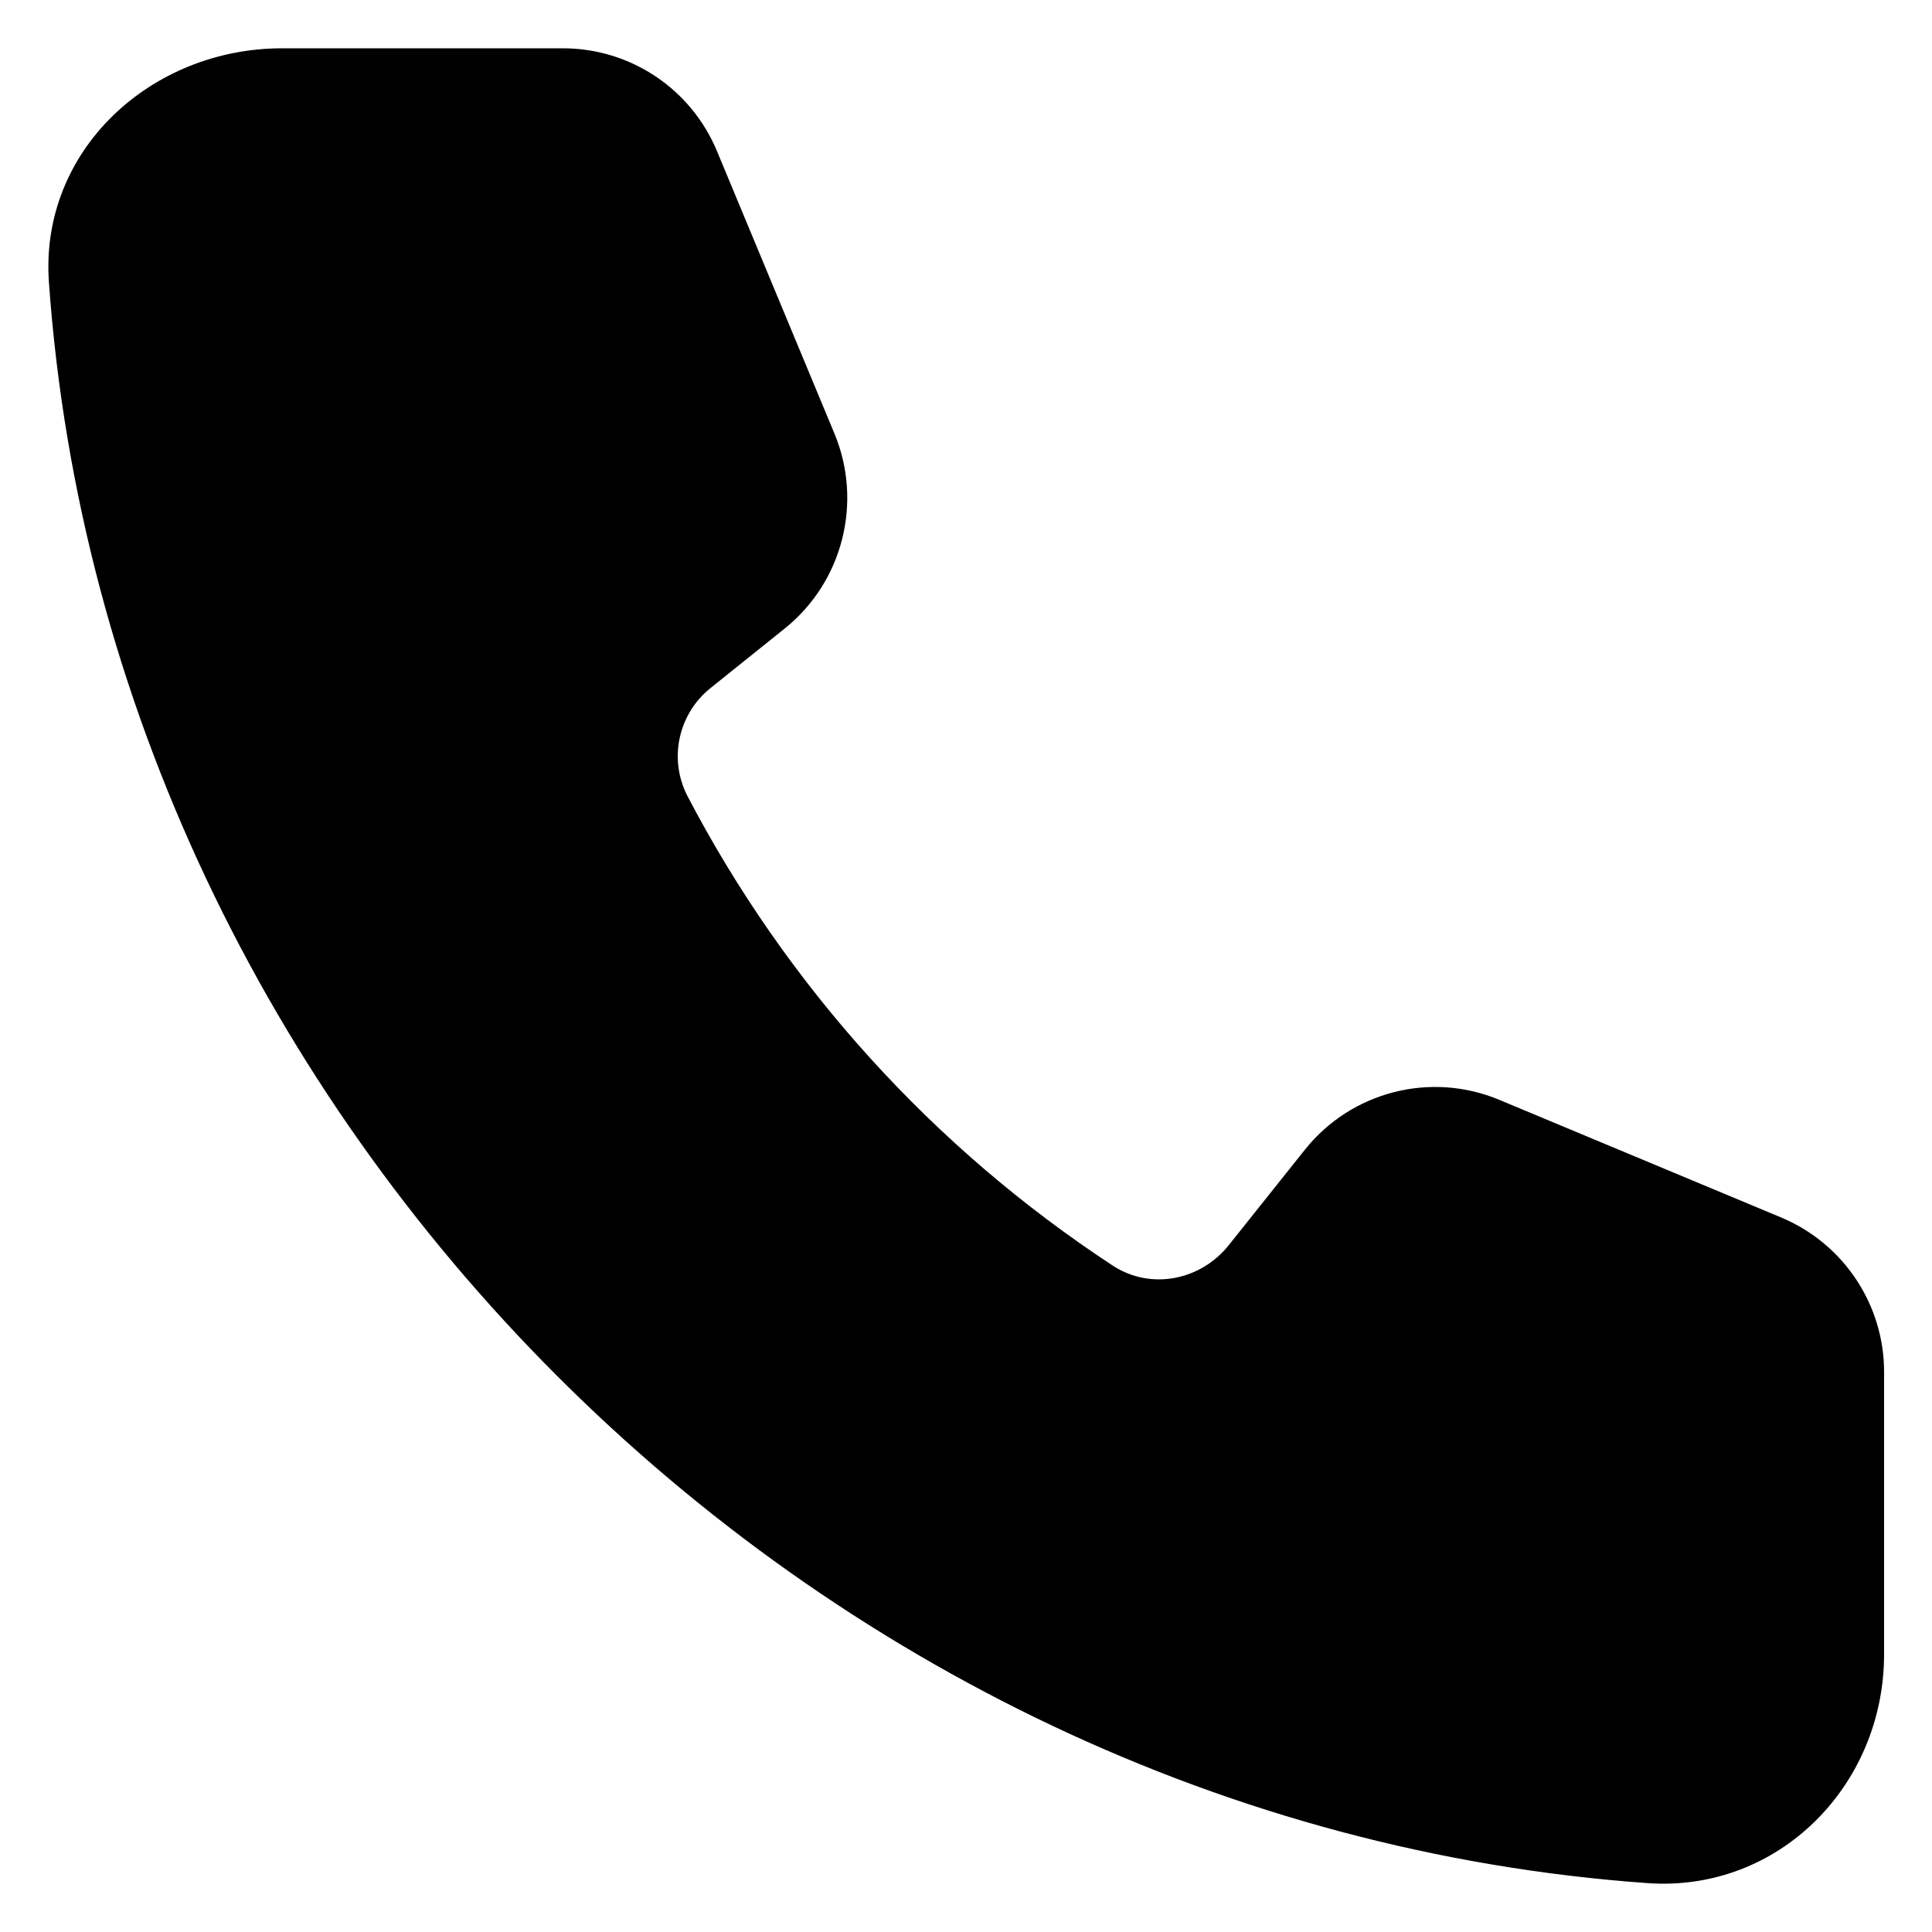 <svg xmlns="http://www.w3.org/2000/svg" xml:space="preserve" x="0" y="0" version="1.1" viewBox="0 0 10000 10000"><path d="M253 1458C206 779 780 250 1460 250h1454c349 0 663 210 797 532l608 1462c148 356 43 768-257 1009l-379 304c-171 133-224 368-126 561C4072 5104 4830 5941 5760 6551c196 128 454 77 600-106l394-494c240-301 651-407 1007-258L9220 6302c322 135 532 450 532 799v1461c0 681-547 1233-1224 1185C4194 9439 560 5809 253 1458"/></svg>
